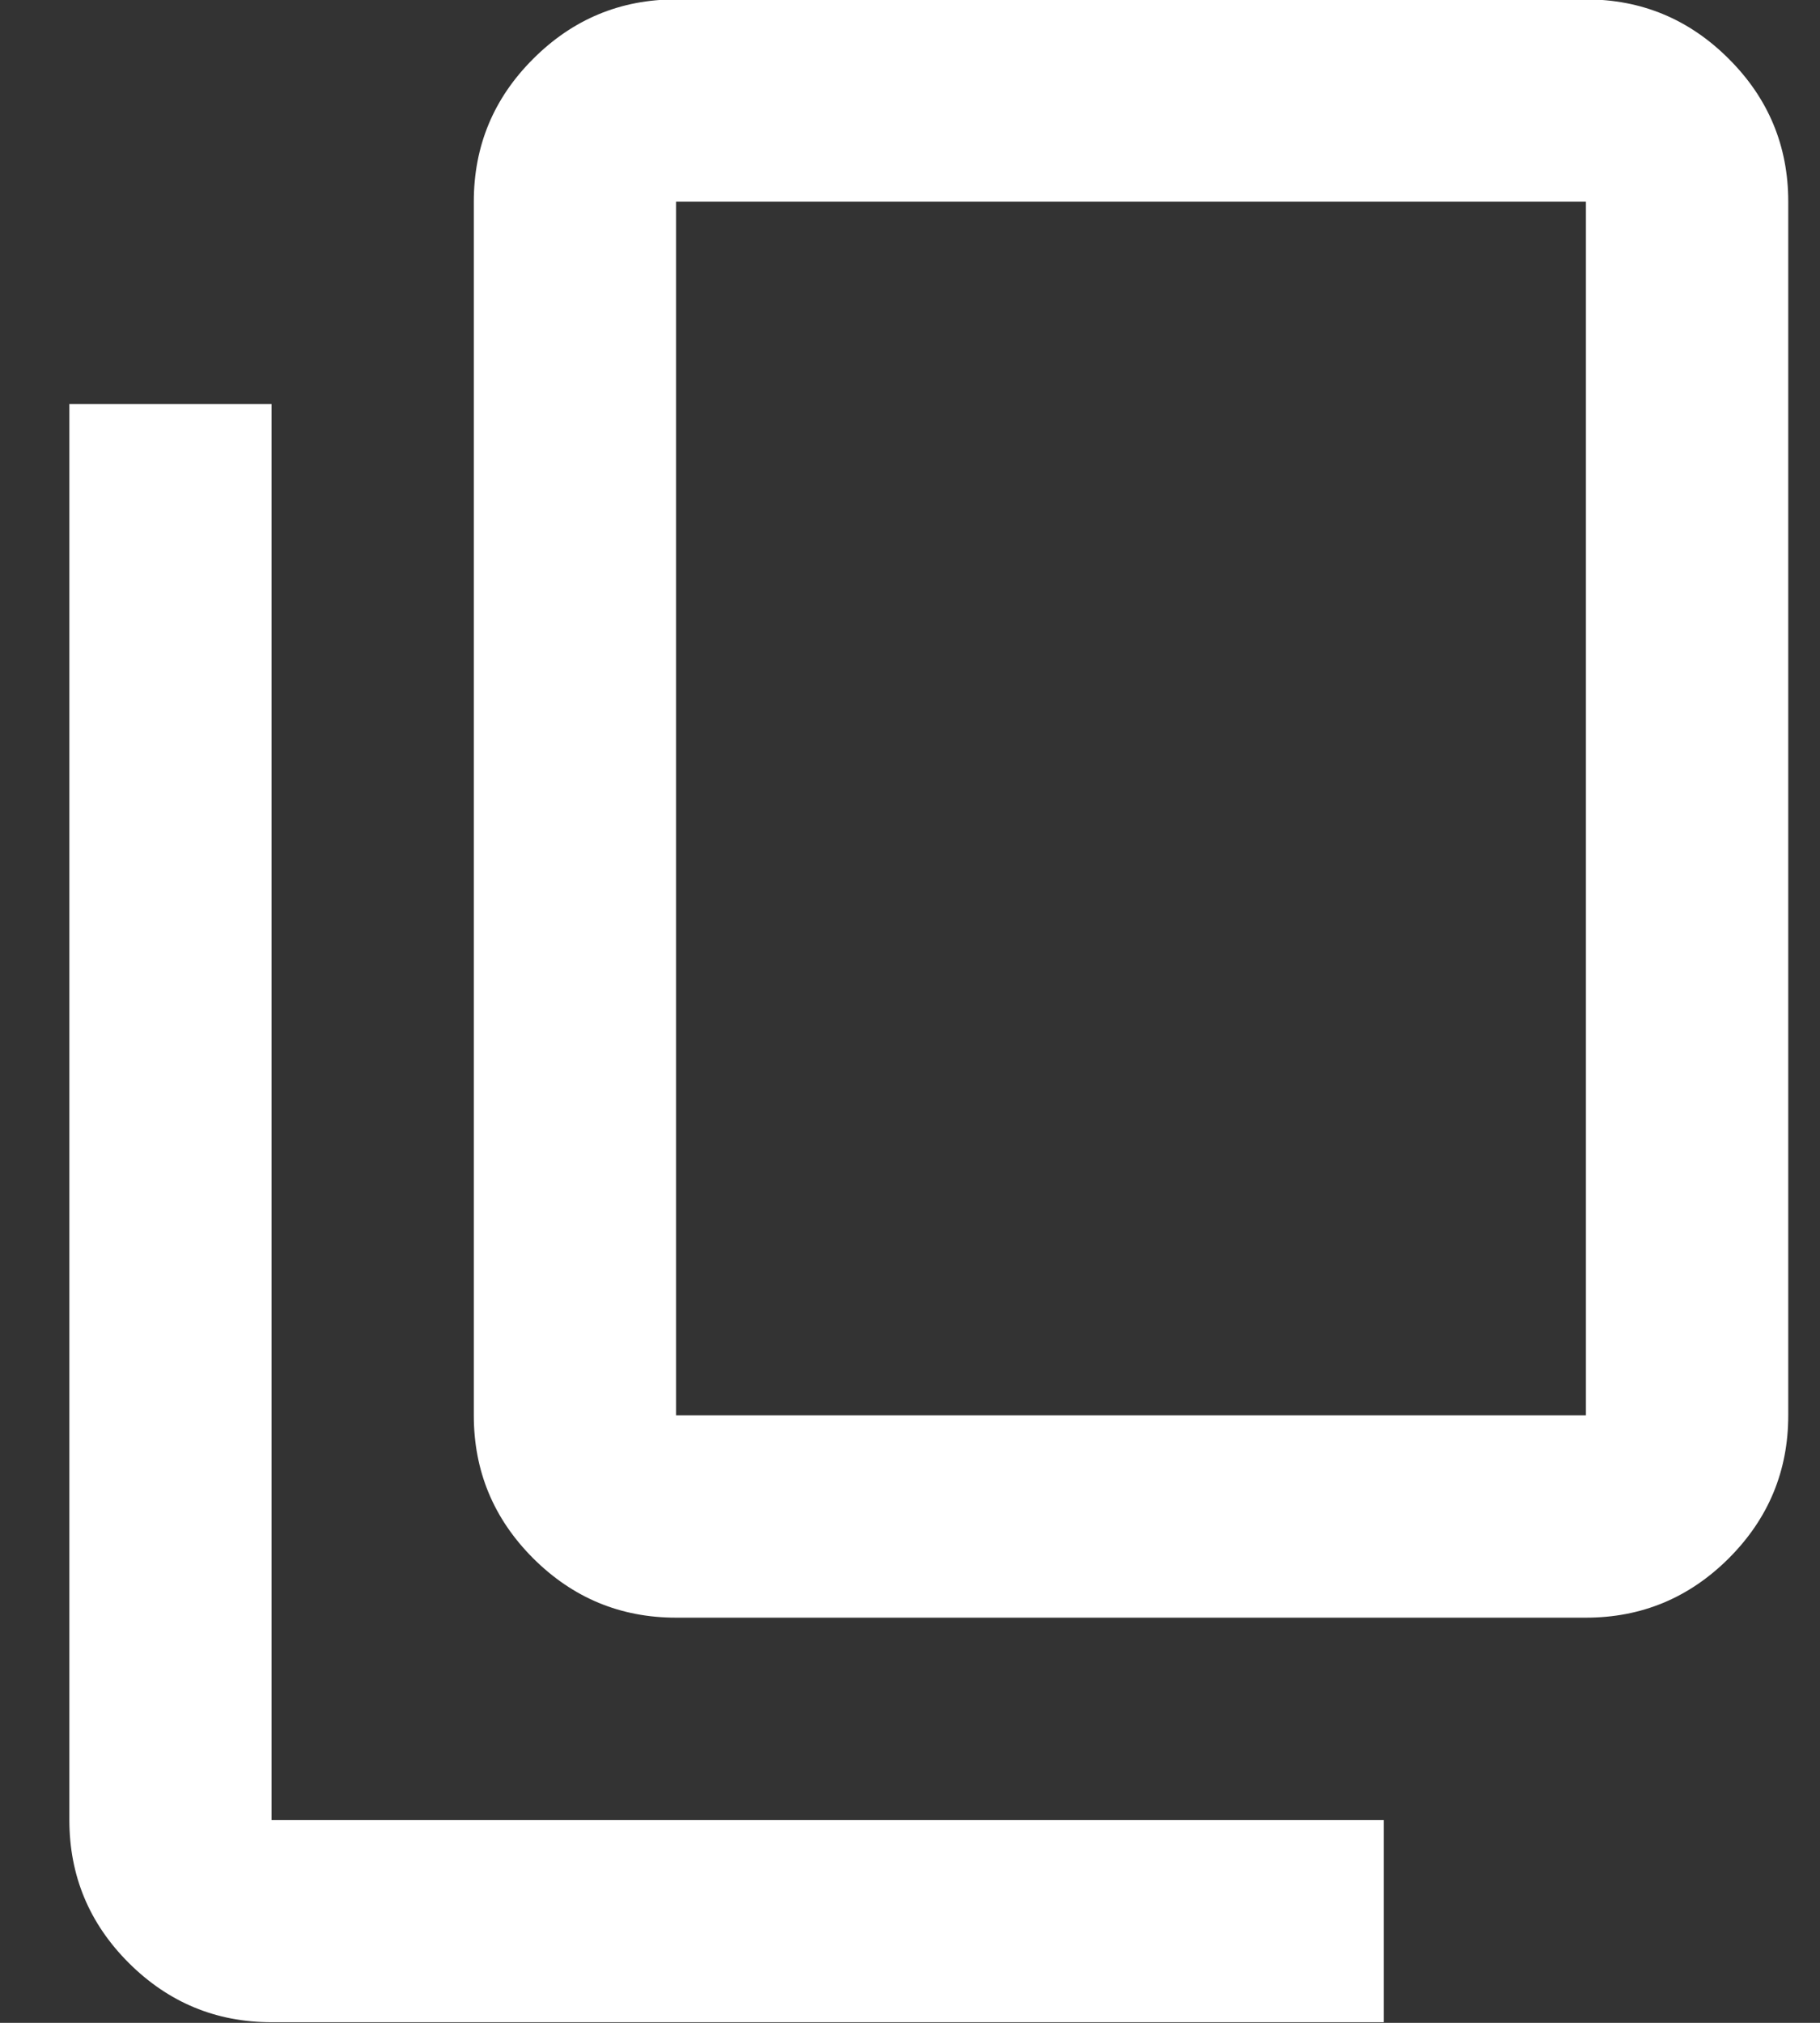 <svg width="18" height="20" viewBox="0 0 18 20" fill="none" xmlns="http://www.w3.org/2000/svg">
<rect x="0" y="0" width="18" height="20" fill="#333333" stroke="none"/>
<path d="M6.686 15.994C6.136 15.994 5.665 15.798 5.273 15.407C4.881 15.015 4.686 14.544 4.686 13.994V1.994C4.686 1.444 4.881 0.973 5.273 0.582C5.665 0.19 6.136 -0.006 6.686 -0.006H15.685C16.235 -0.006 16.706 0.19 17.098 0.582C17.49 0.973 17.686 1.444 17.686 1.994V13.994C17.686 14.544 17.49 15.015 17.098 15.407C16.706 15.798 16.235 15.994 15.685 15.994H6.686ZM6.686 13.994H15.685V1.994H6.686V13.994ZM2.686 19.994C2.136 19.994 1.665 19.798 1.273 19.407C0.881 19.015 0.686 18.544 0.686 17.994V3.994H2.686V17.994H13.685V19.994H2.686Z" fill="white"/>
</svg>
